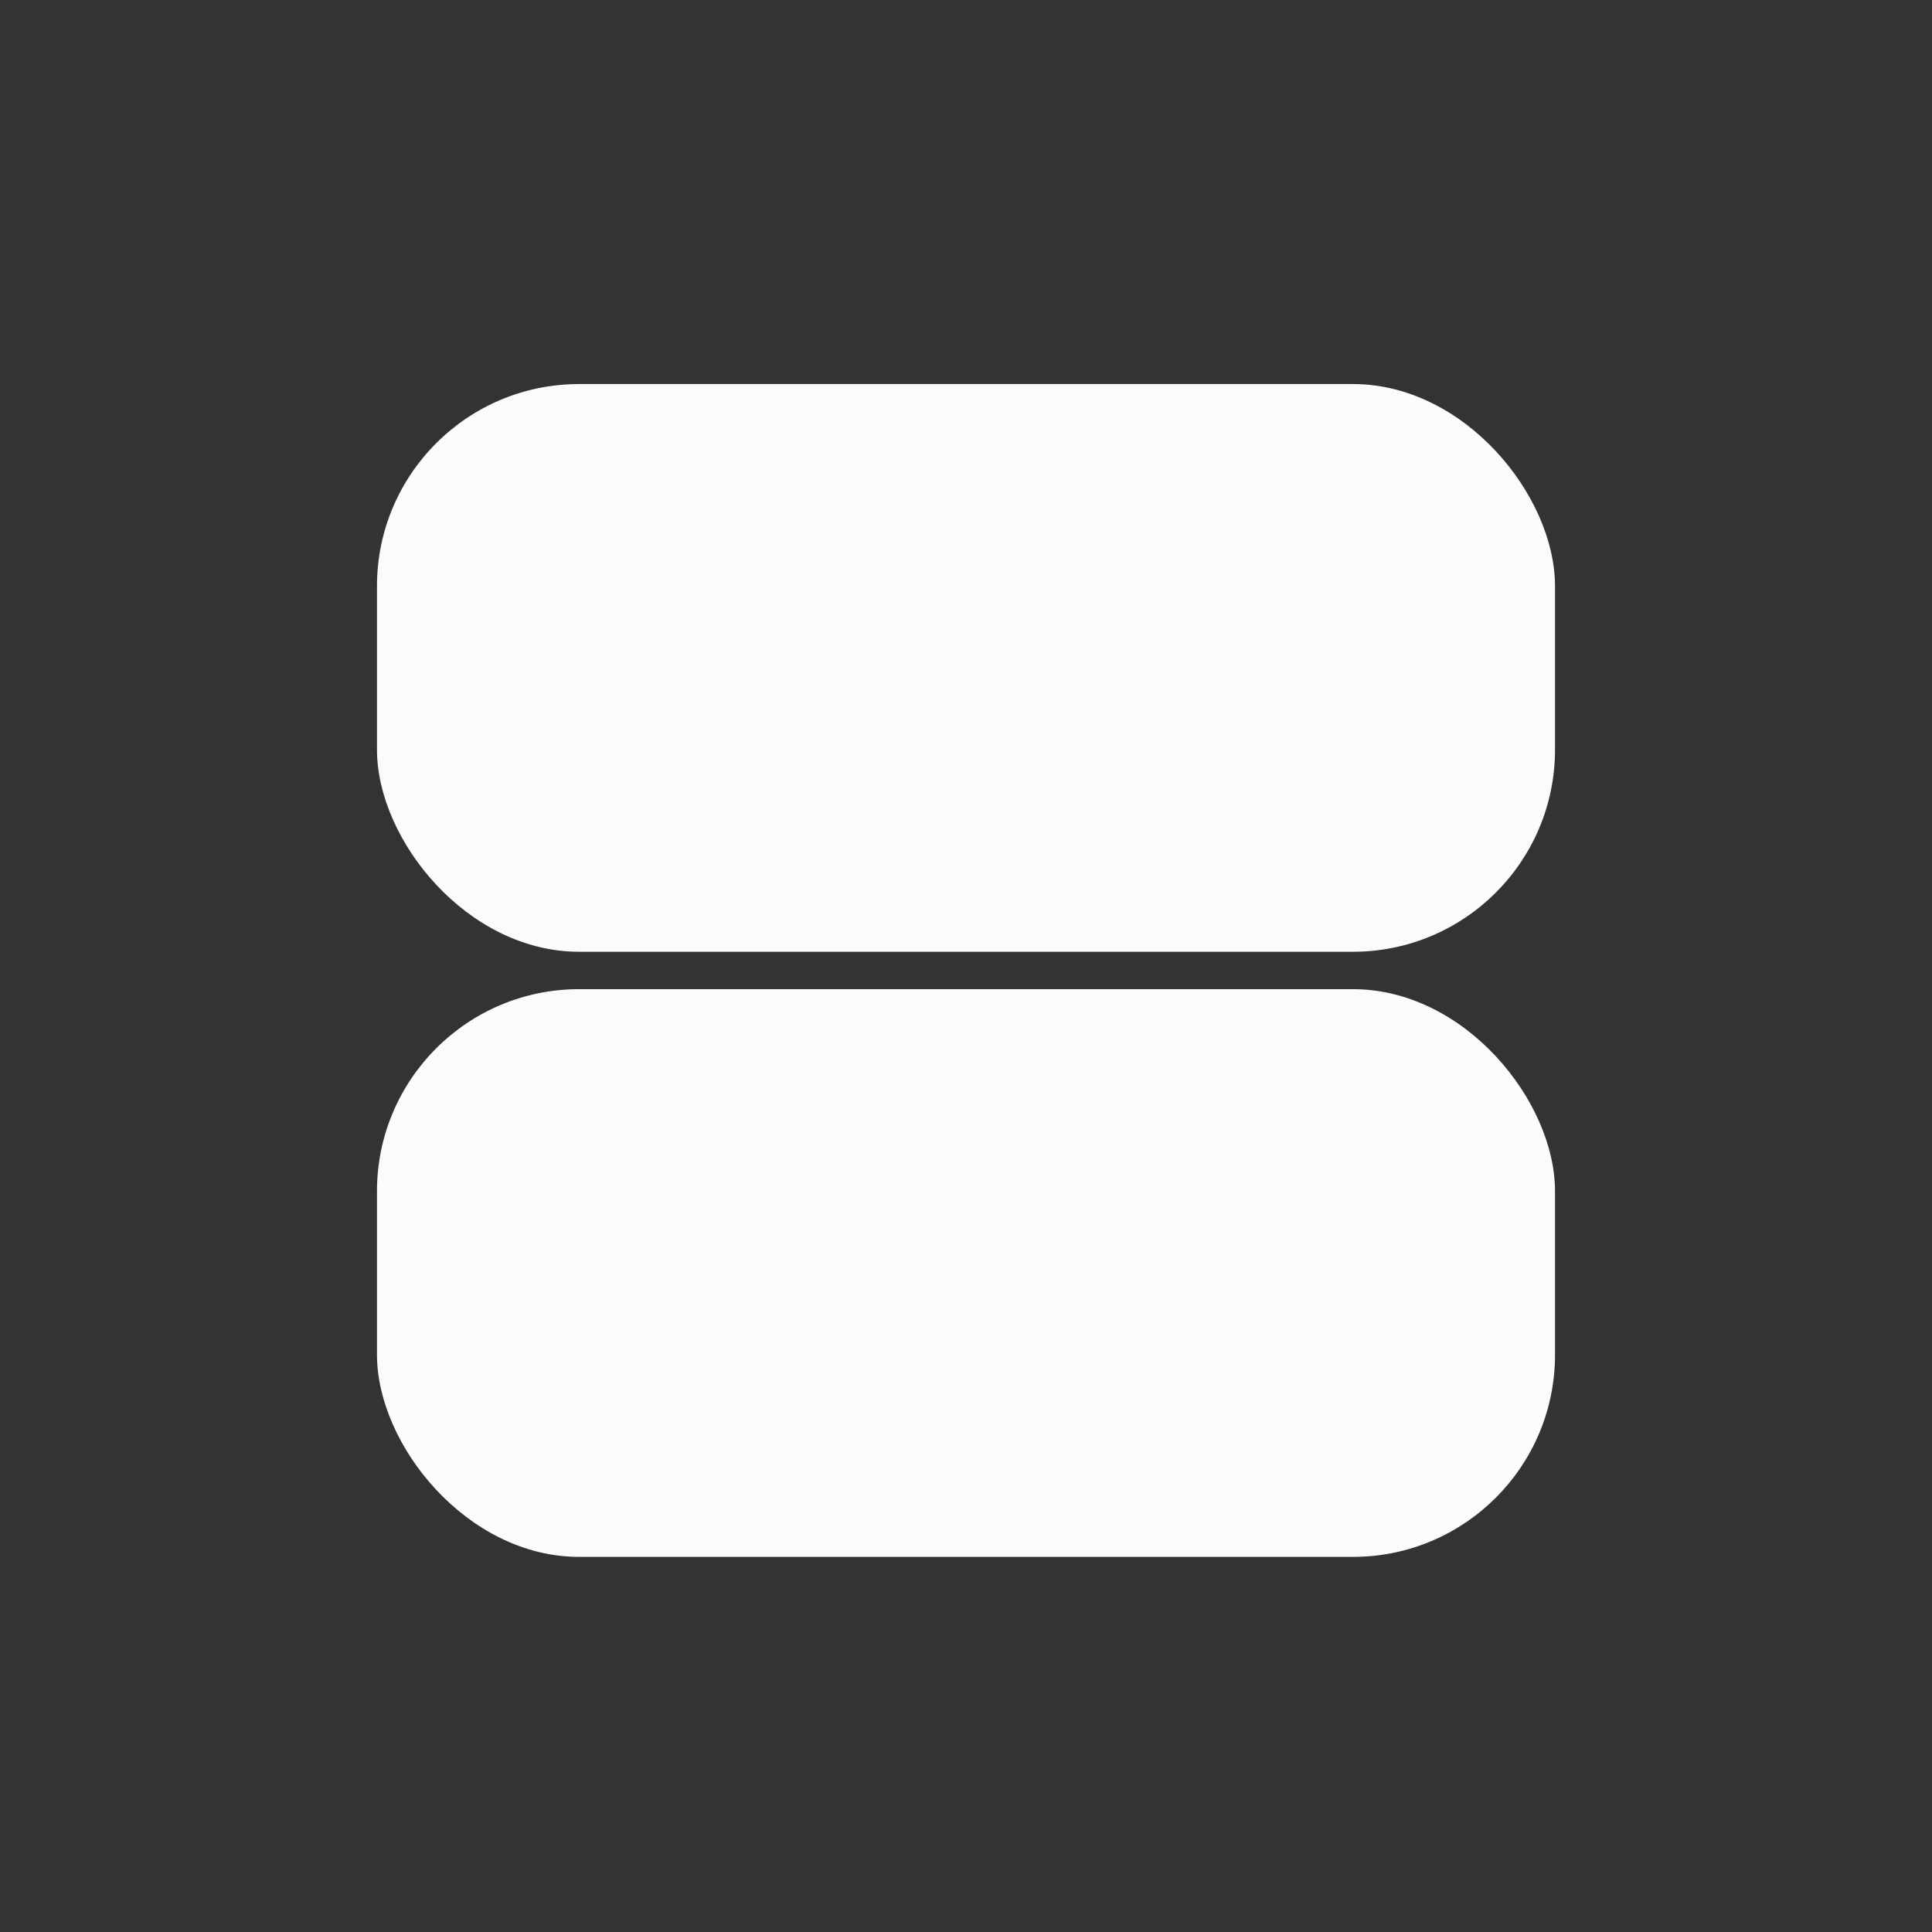 <?xml version="1.0" encoding="UTF-8" standalone="no"?>
<!-- Created with Inkscape (http://www.inkscape.org/) -->

<svg
   width="82mm"
   height="82mm"
   viewBox="0 0 82 82"
   version="1.1"
   id="svg1"
   inkscape:version="1.3.2 (091e20e, 2023-11-25, custom)"
   sodipodi:docname="split-vertical.svg"
   xmlns:inkscape="http://www.inkscape.org/namespaces/inkscape"
   xmlns:sodipodi="http://sodipodi.sourceforge.net/DTD/sodipodi-0.dtd"
   xmlns="http://www.w3.org/2000/svg"
   xmlns:svg="http://www.w3.org/2000/svg">
  <rect x="0" y="0" width="82" height="82" fill="#333333" stroke="none"/>
  <sodipodi:namedview
     id="namedview1"
     pagecolor="#d3c09e"
     bordercolor="#000000"
     borderopacity="0.25"
     inkscape:showpageshadow="2"
     inkscape:pageopacity="0.0"
     inkscape:pagecheckerboard="0"
     inkscape:deskcolor="#d1d1d1"
     inkscape:document-units="mm"
     inkscape:zoom="2.0938813"
     inkscape:cx="63.279615"
     inkscape:cy="175.51138"
     inkscape:window-width="1920"
     inkscape:window-height="1027"
     inkscape:window-x="-8"
     inkscape:window-y="-8"
     inkscape:window-maximized="1"
     inkscape:current-layer="layer1"
     showguides="true">
    <sodipodi:guide
       position="63.938,40.933"
       orientation="0,-1"
       id="guide2"
       inkscape:locked="false" />
  </sodipodi:namedview>
  <defs
     id="defs1" />
  <g
     inkscape:label="Слой 1"
     inkscape:groupmode="layer"
     id="layer1"
     transform="translate(-21.444,-18.585)">
    <rect
       style="fill:#fbfbfb;fill-opacity:1;stroke:none;stroke-width:0.7;stroke-linecap:round"
       id="rect1"
       width="50"
       height="24.096"
       x="37.444"
       y="60.568"
       ry="8.578" />
    <rect
       style="fill:#fbfbfb;fill-opacity:1;stroke:none;stroke-width:0.7;stroke-linecap:round"
       id="rect2"
       width="50"
       height="24.096"
       x="37.444"
       y="34.885"
       ry="8.578" />
  </g>
</svg>
